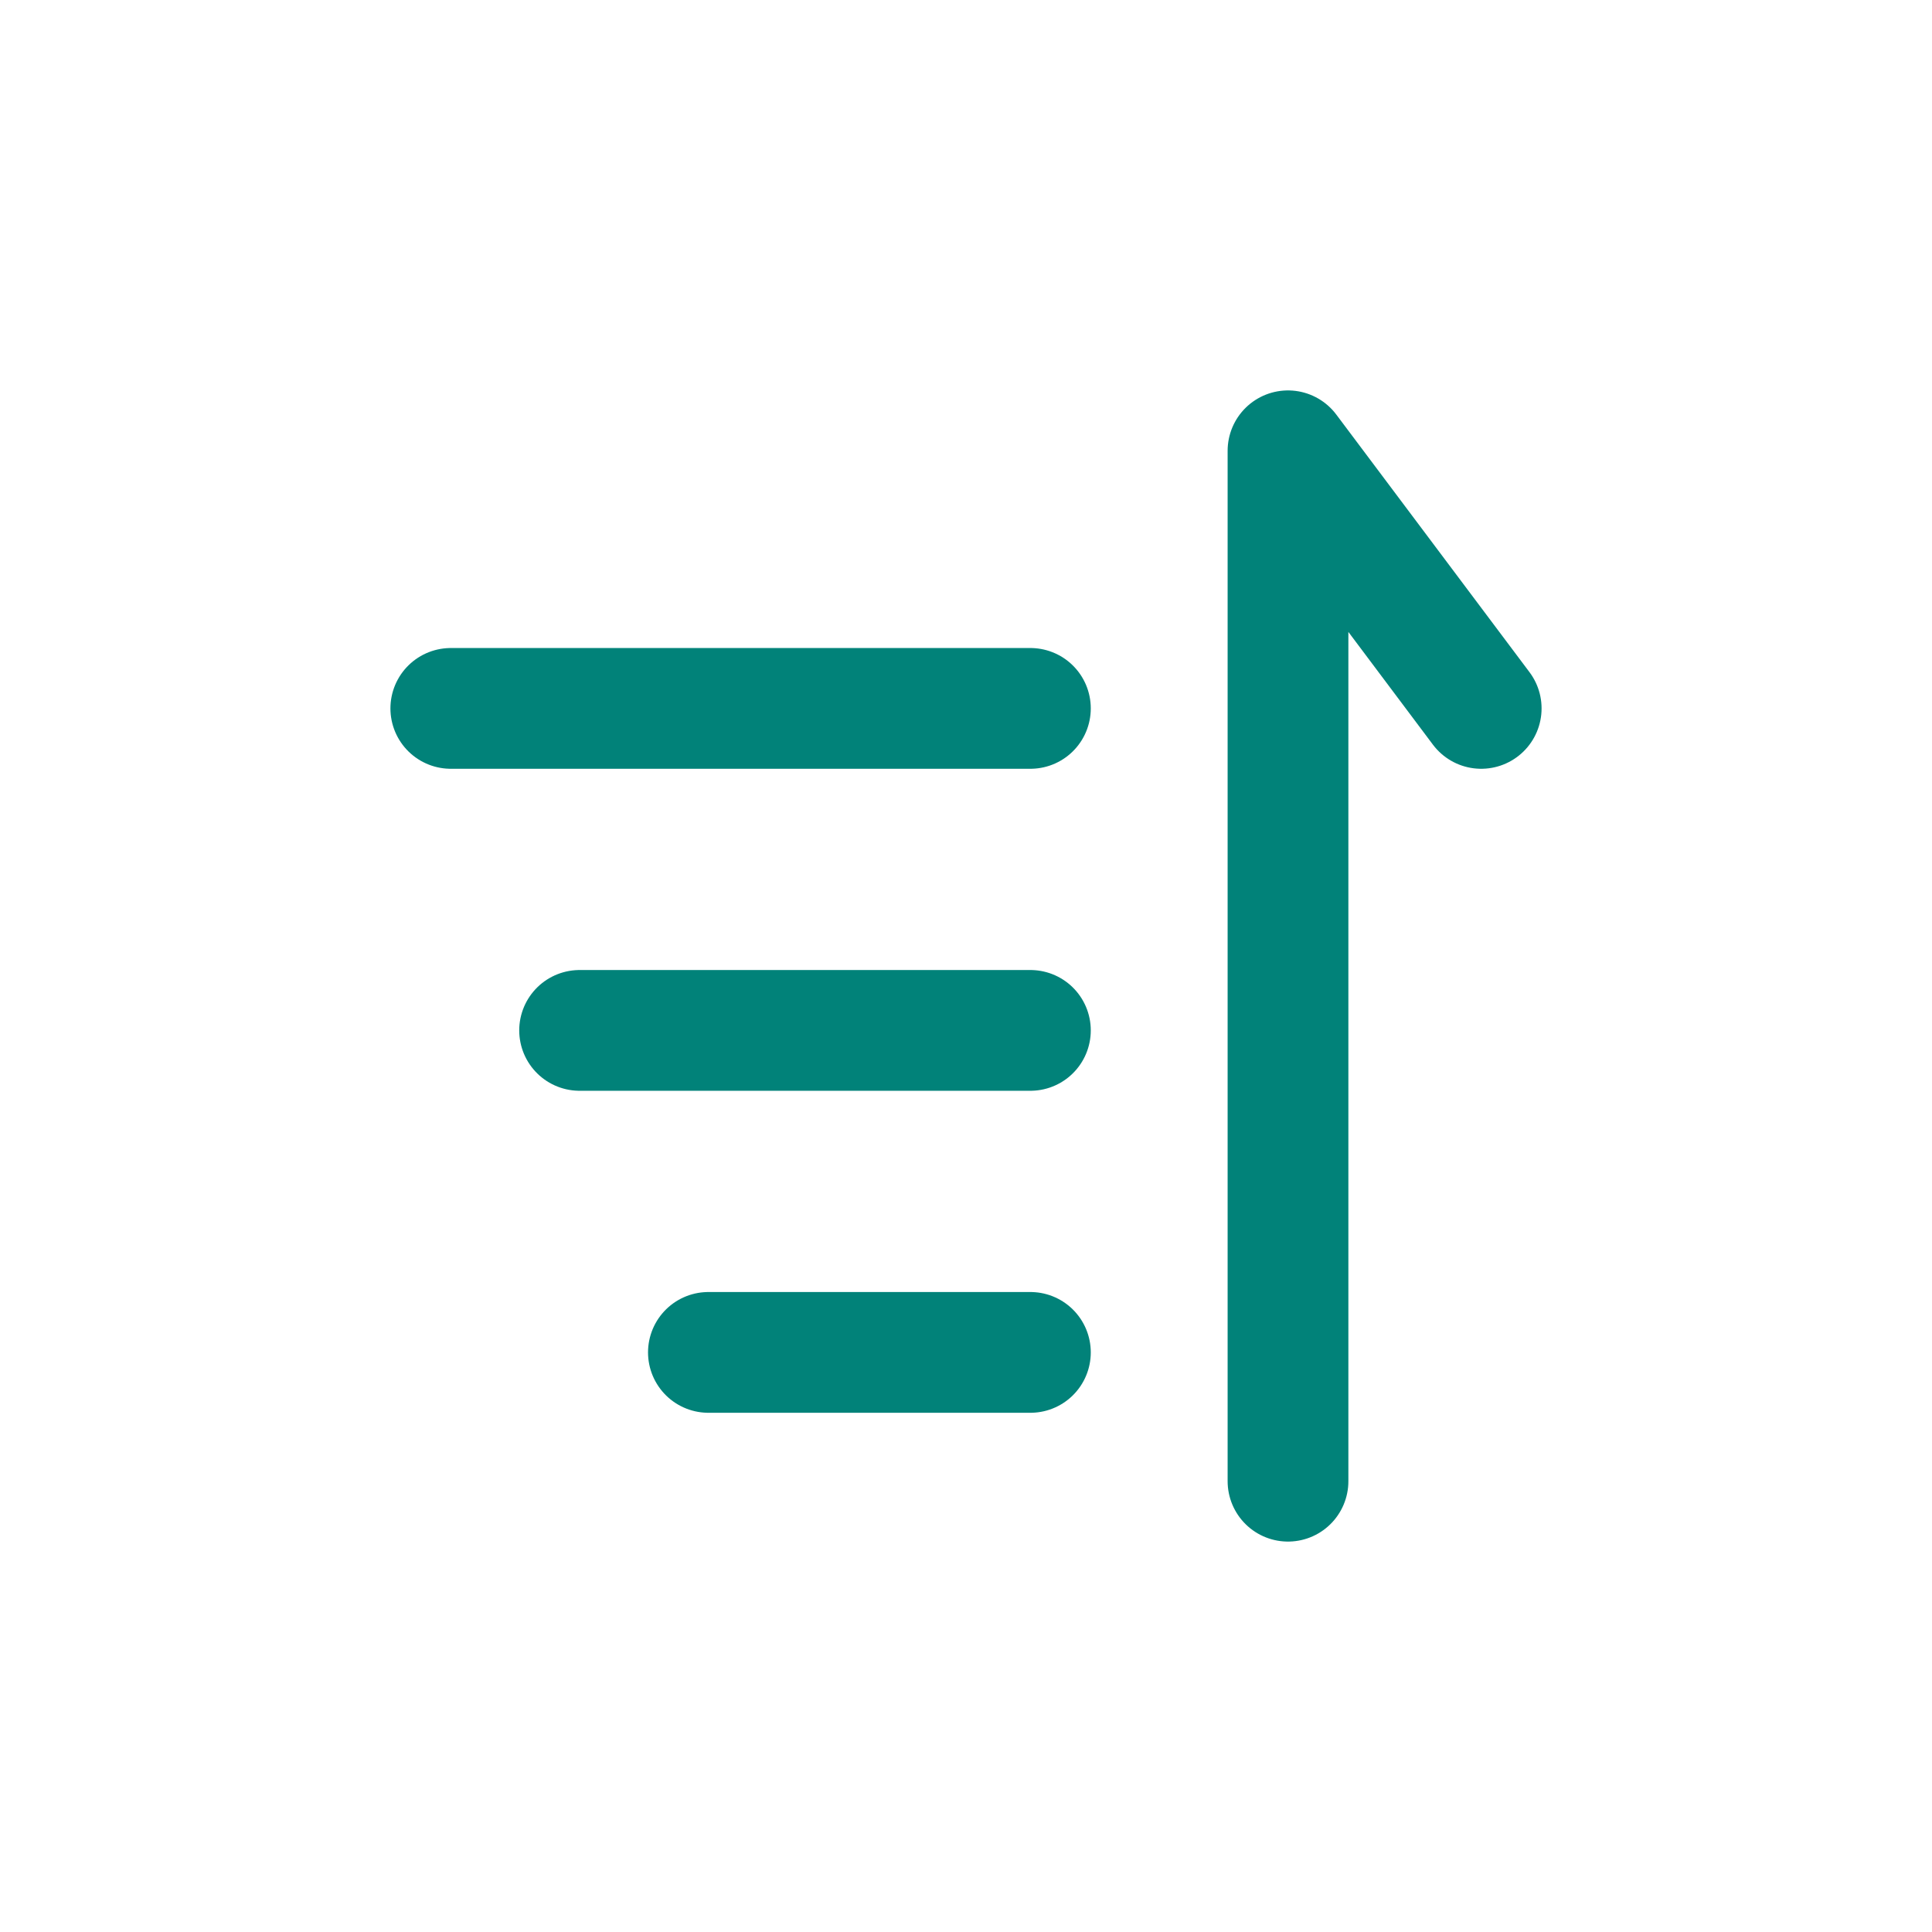 <svg width="24" height="24" viewBox="0 0 24 24" fill="none" xmlns="http://www.w3.org/2000/svg">
<path d="M5.6 8.8H12.8" stroke="#018279" stroke-width="1.5" stroke-linecap="round"/>
<path d="M7.2 12.8H12.8" stroke="#018279" stroke-width="1.5" stroke-linecap="round"/>
<path d="M8.8 16.8H12.8" stroke="#018279" stroke-width="1.5" stroke-linecap="round"/>
<path d="M16 18.4V5.6L18.4 8.8" stroke="#018279" stroke-width="1.5" stroke-linecap="round" stroke-linejoin="round"/>
</svg>
